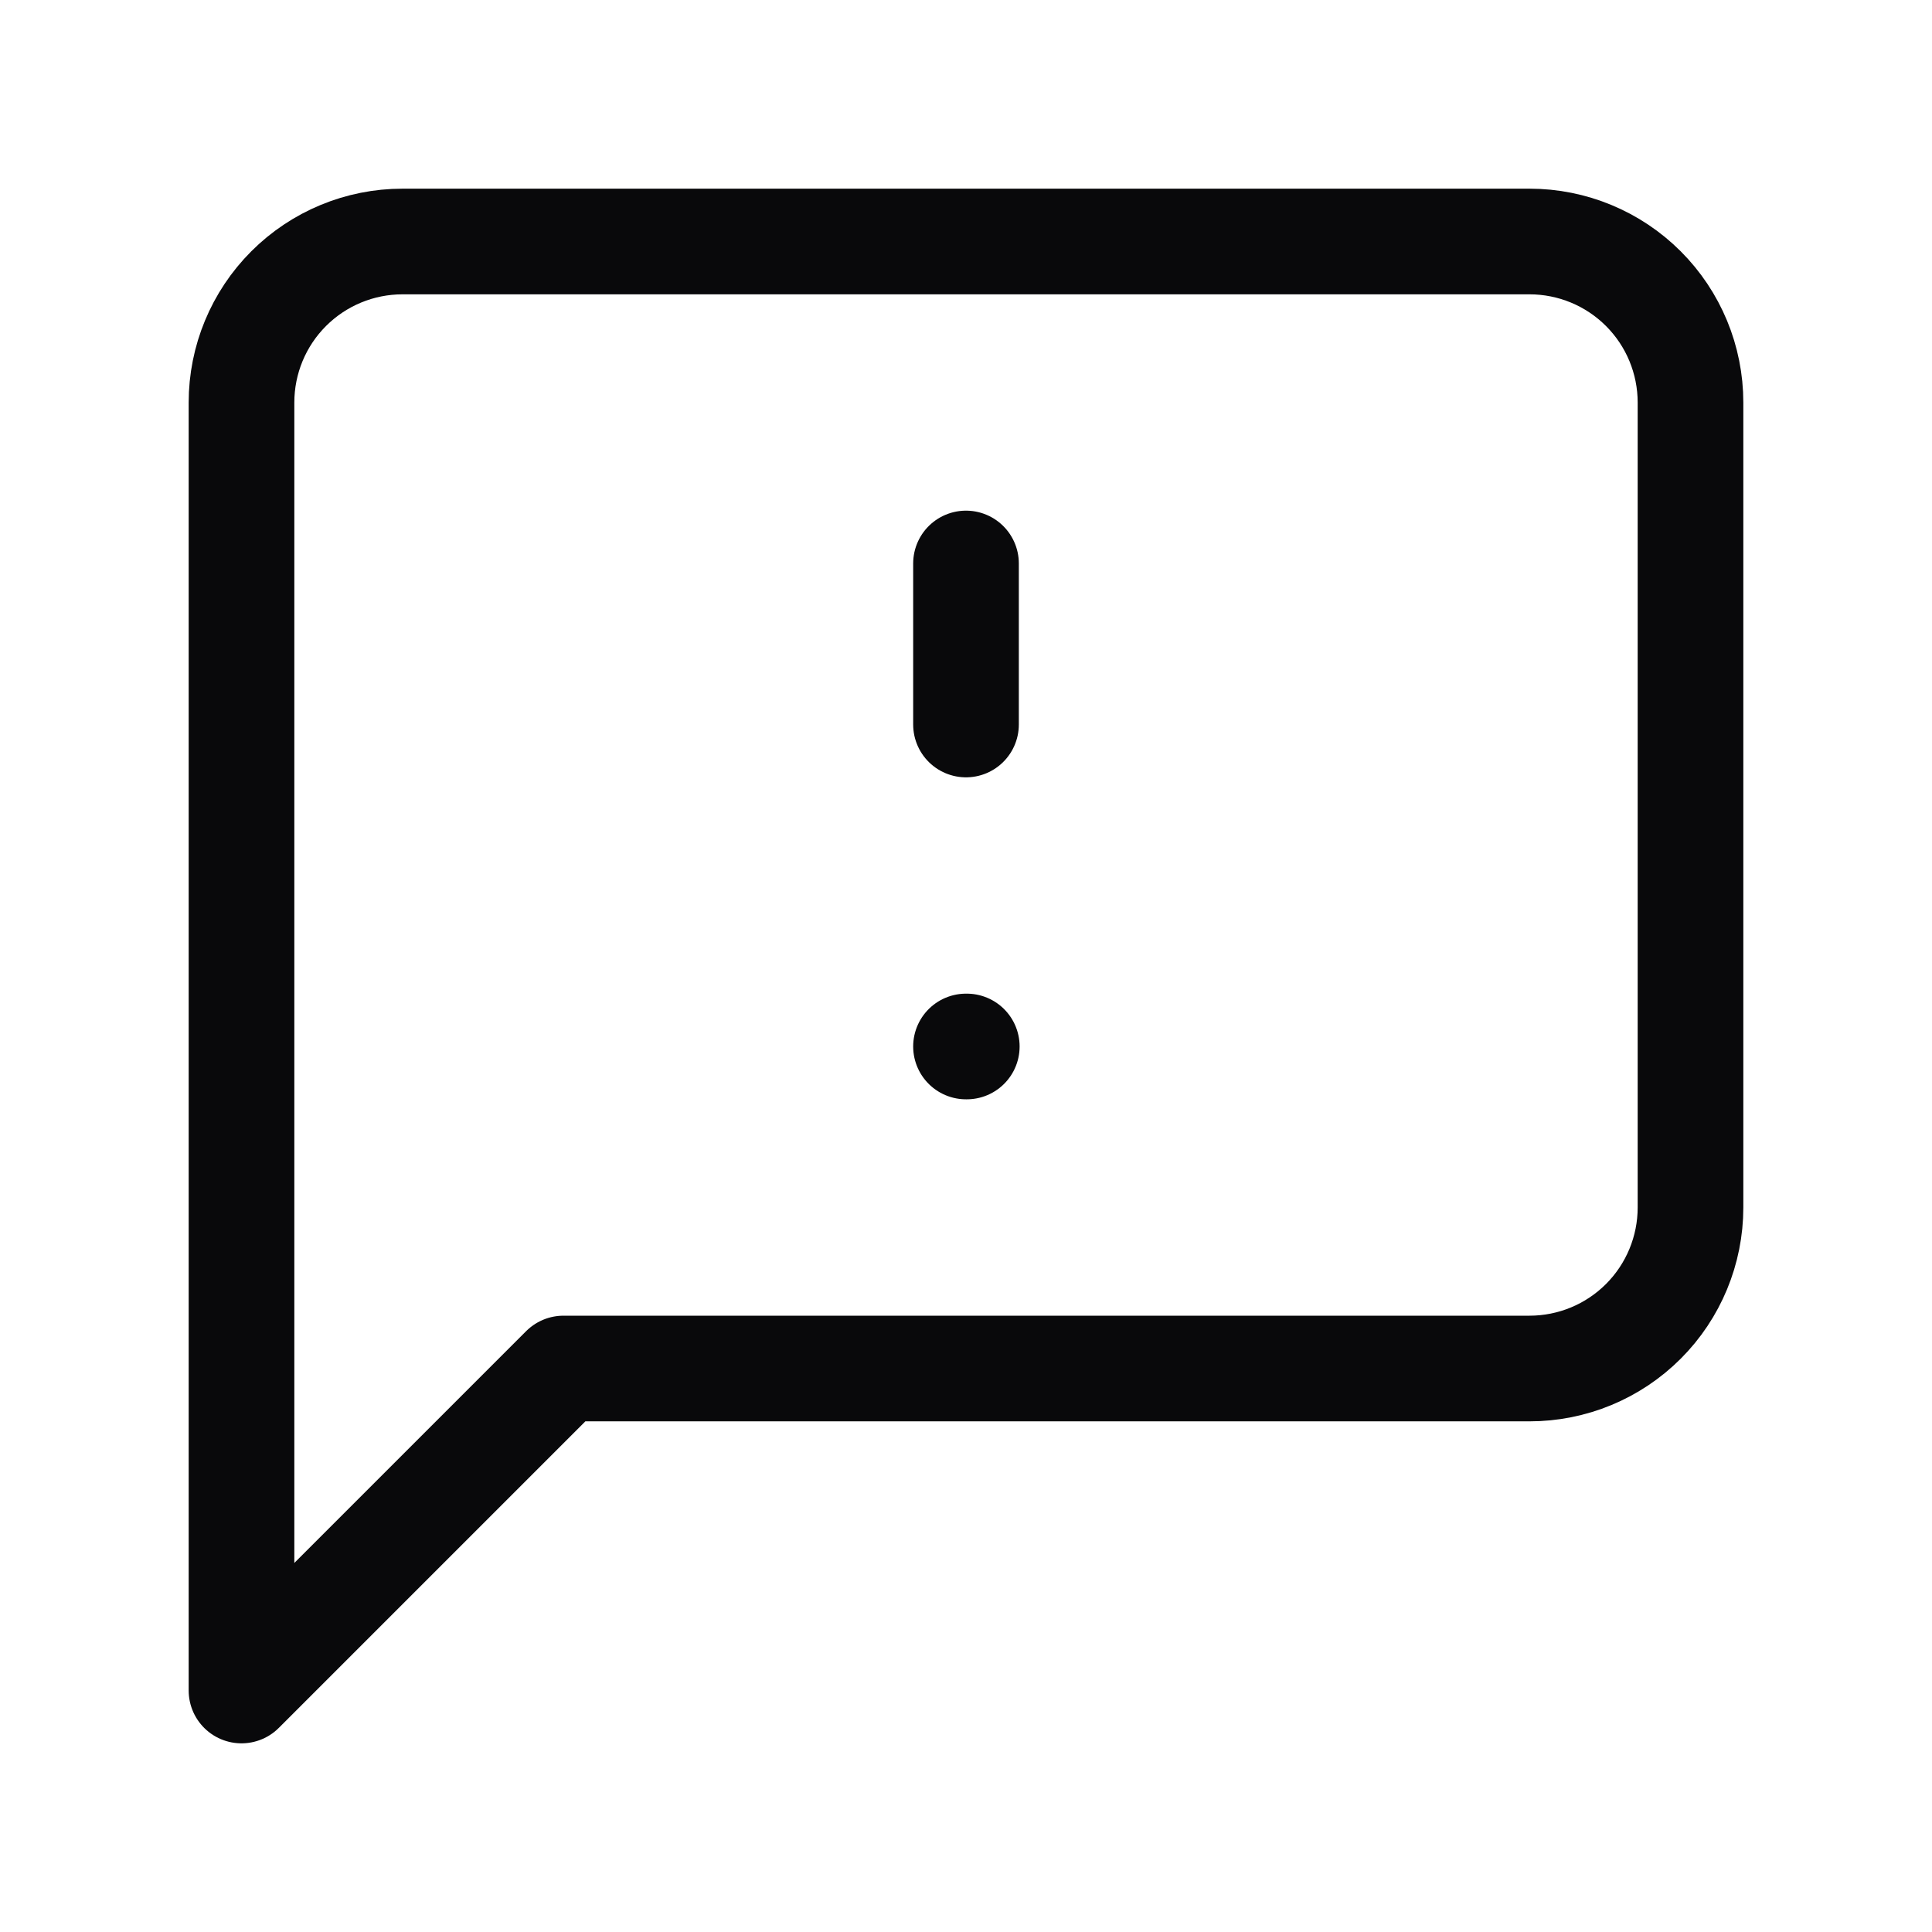 <svg width="32" height="32" viewBox="0 0 32 32" fill="none" xmlns="http://www.w3.org/2000/svg">
<g id="icon/message-square-warning">
<path id="Vector" d="M28 20C28 20.707 27.719 21.386 27.219 21.886C26.719 22.386 26.041 22.667 25.333 22.667H9.333L4 28V6.667C4 5.959 4.281 5.281 4.781 4.781C5.281 4.281 5.959 4 6.667 4H25.333C26.041 4 26.719 4.281 27.219 4.781C27.719 5.281 28 5.959 28 6.667V20Z" stroke="#09090B" stroke-width="1.75" stroke-linecap="round" stroke-linejoin="round"/>
<path id="Vector_2" d="M16 9.333V12" stroke="#09090B" stroke-width="1.75" stroke-linecap="round" stroke-linejoin="round"/>
<path id="Vector_3" d="M16 17.333H16.013" stroke="#09090B" stroke-width="1.75" stroke-linecap="round" stroke-linejoin="round"/>
</g>
</svg>
